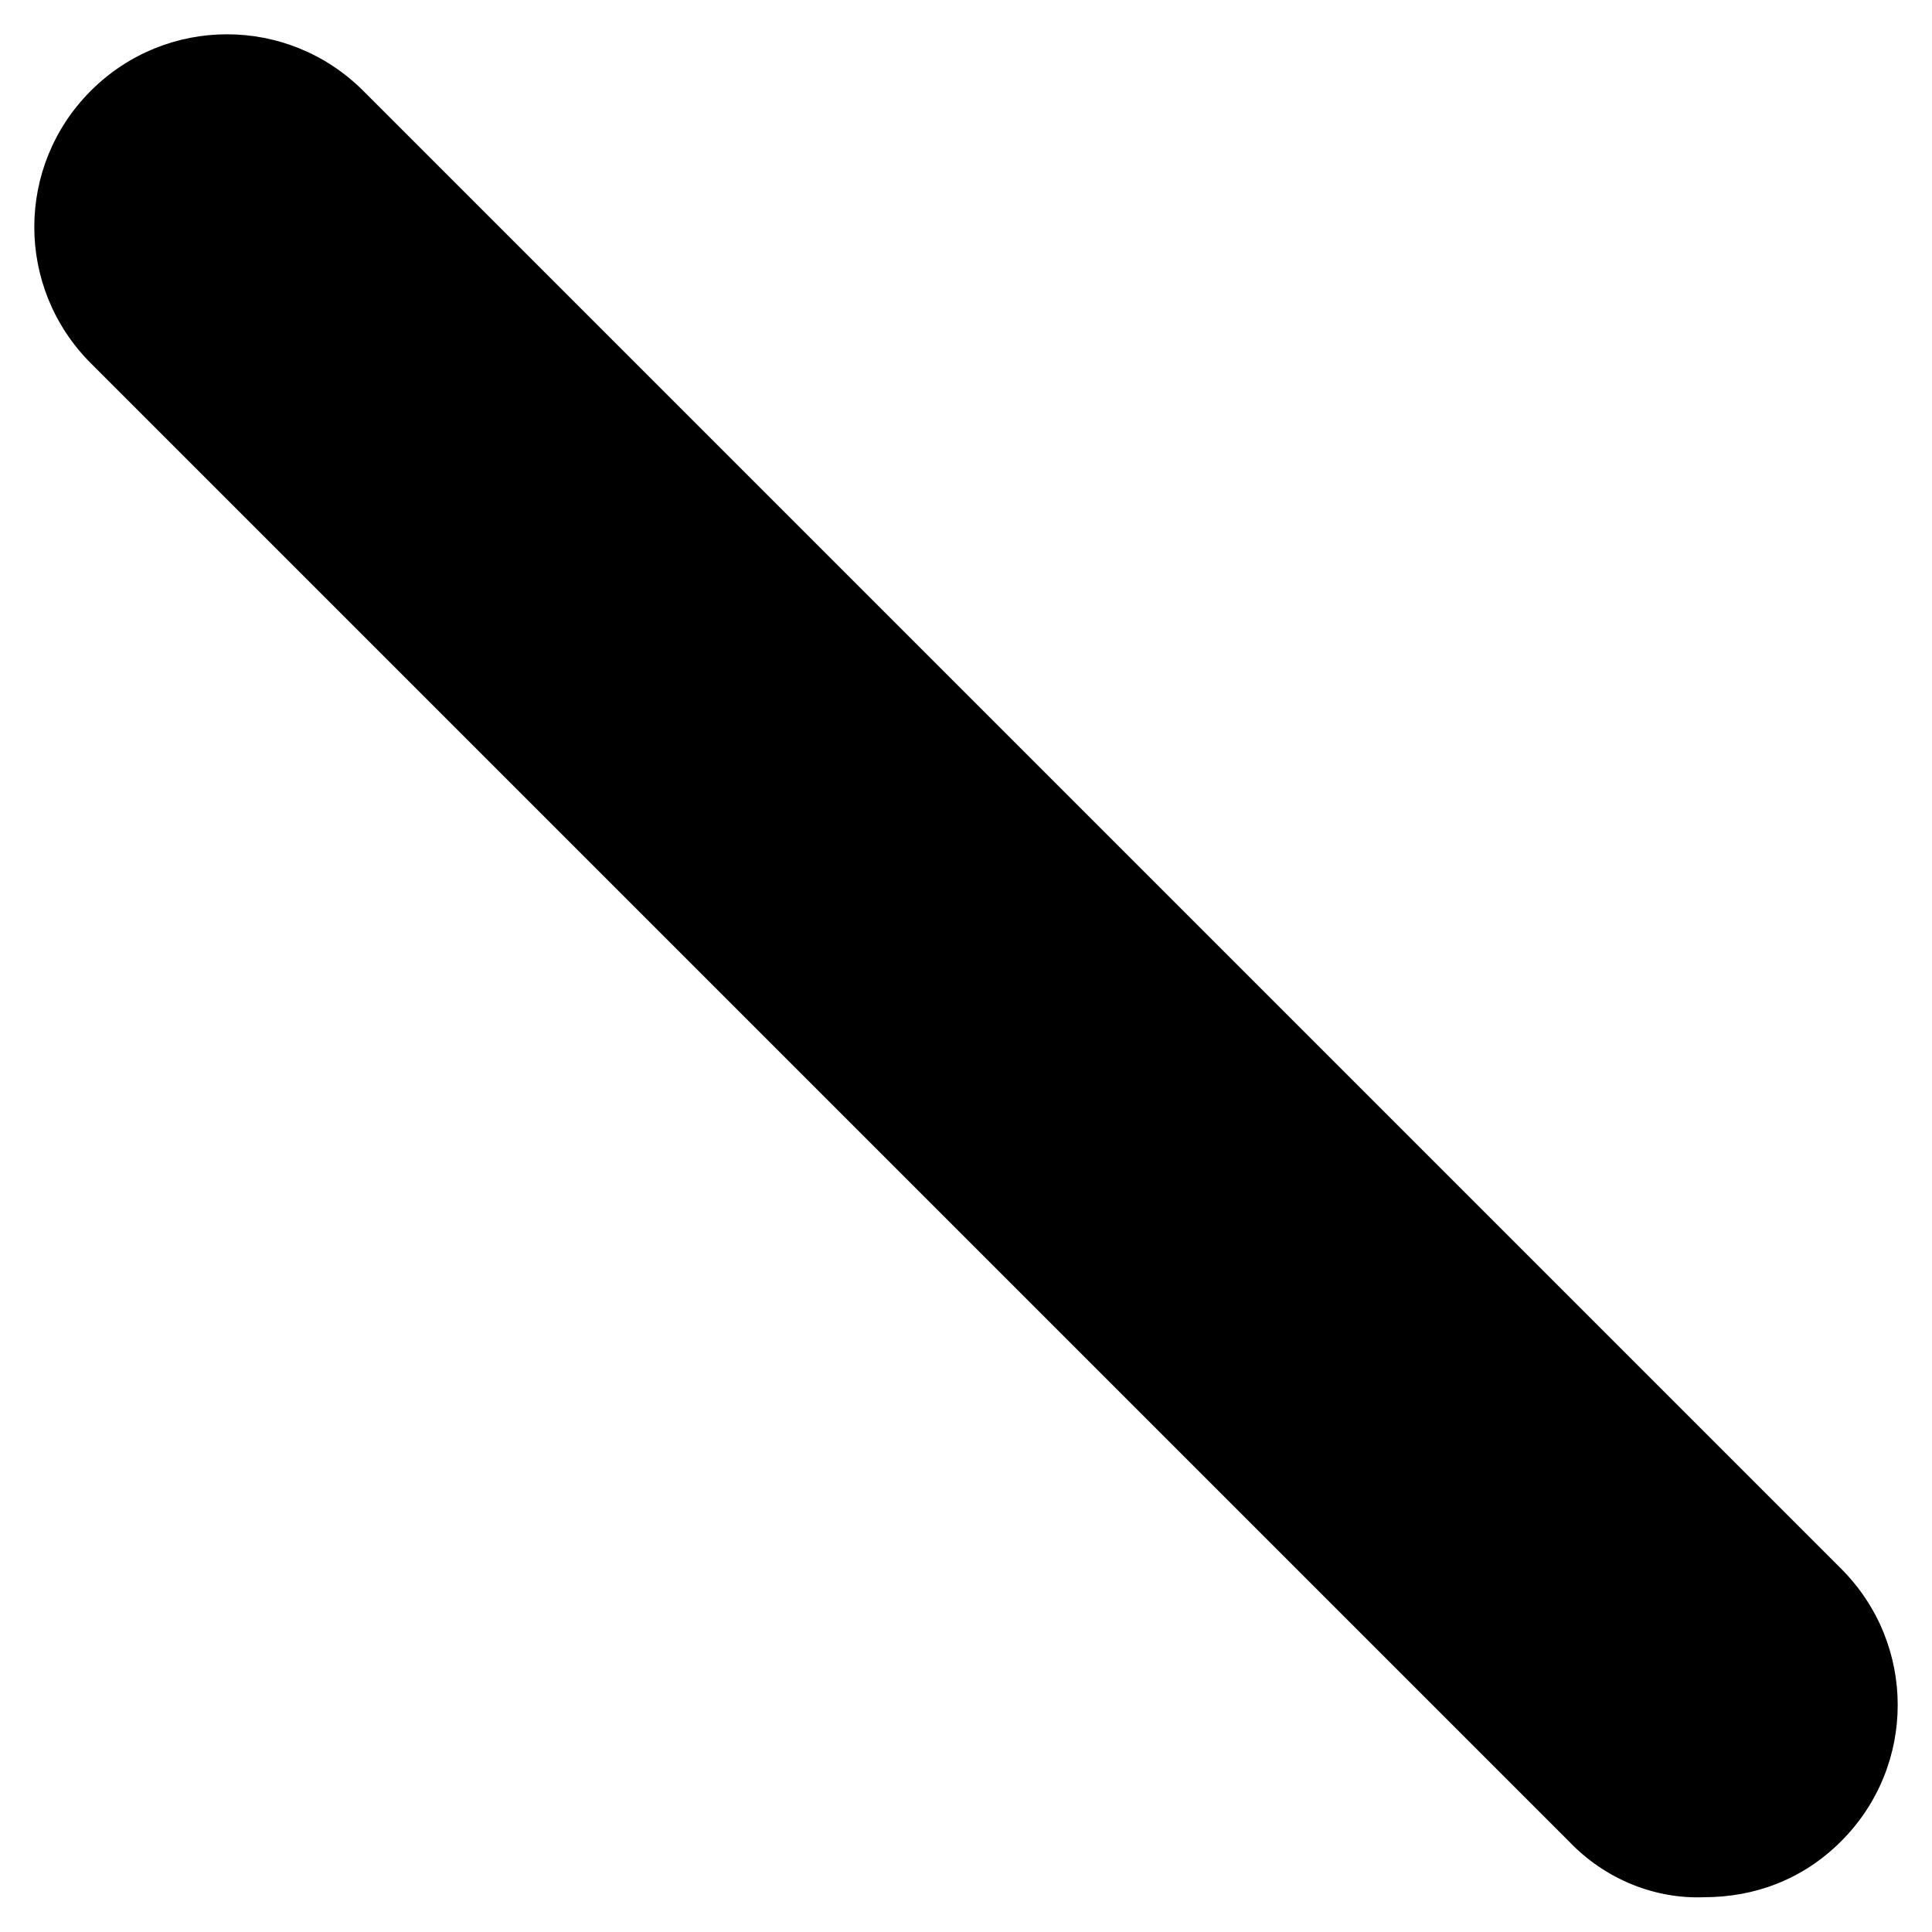 <svg width="100" height="100" xmlns="http://www.w3.org/2000/svg" viewBox="-205 207 100 100"><path d="M-123.8 302.3l-76.5-76.5c-3.9-3.9-3.9-10.2 0-14.1 3.9-3.9 10.2-3.9 14.1 0l76.5 76.5c3.9 3.9 3.9 10.2 0 14.1-2 2-4.5 2.9-7.1 2.9-2.5.1-5.1-.9-7-2.9z"/></svg>